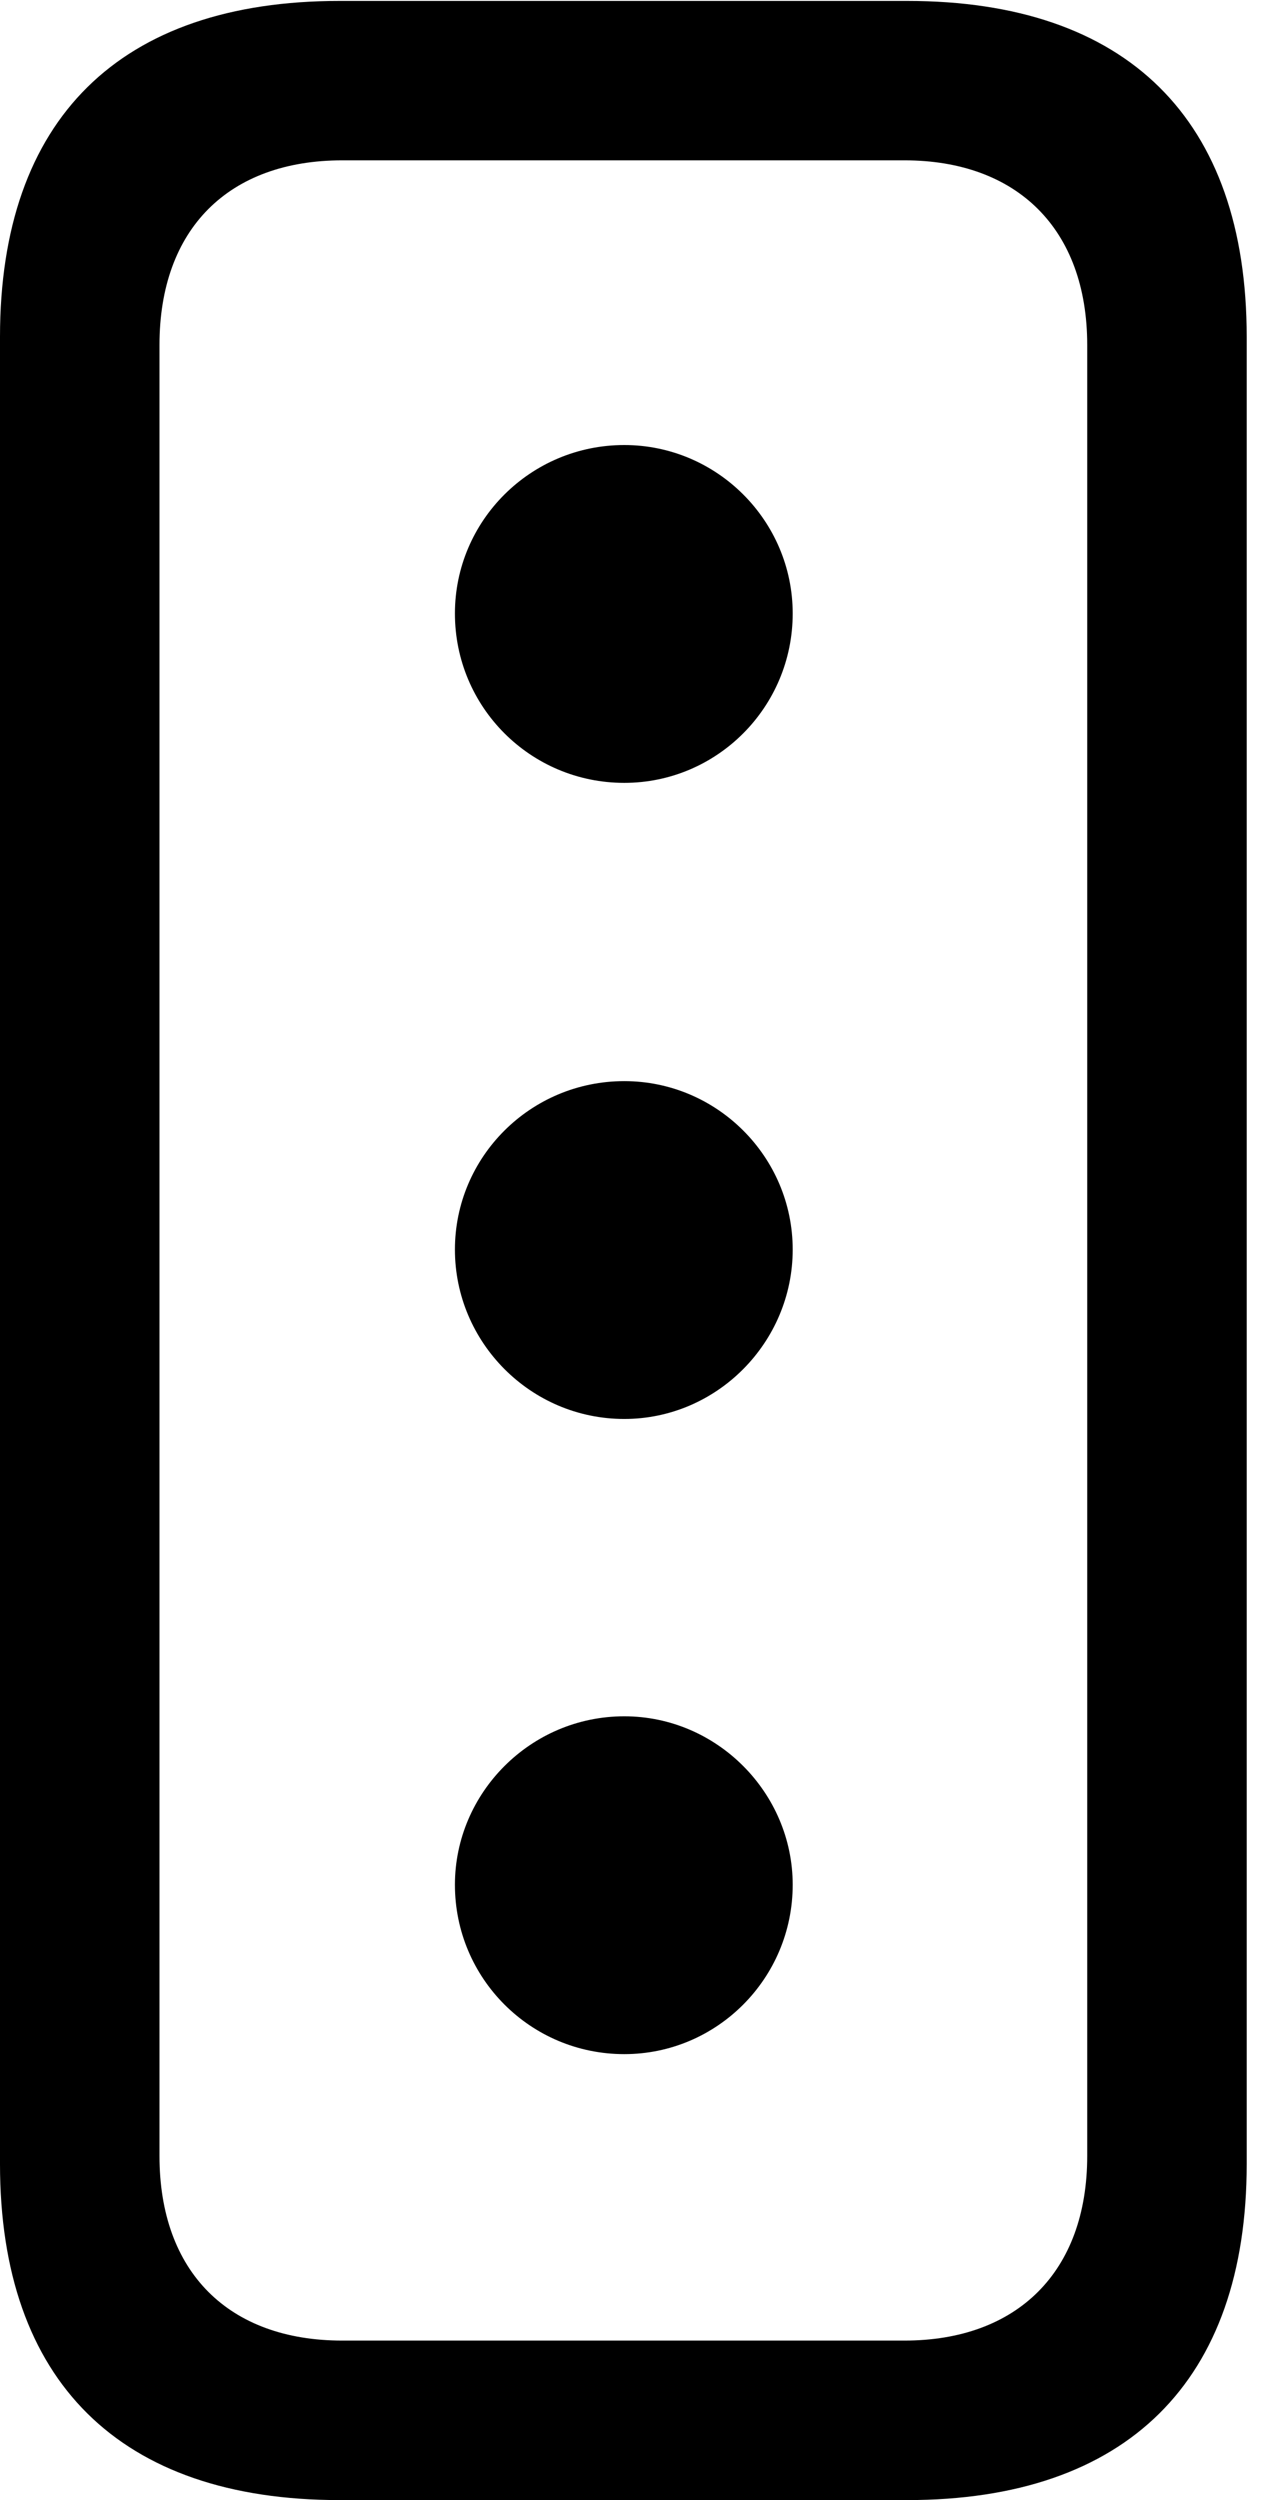 <svg version="1.1" xmlns="http://www.w3.org/2000/svg" xmlns:xlink="http://www.w3.org/1999/xlink" width="13.877" height="27.1" viewBox="0 0 13.877 27.1">
 <g>
  <rect height="27.1" opacity="0" width="13.877" x="0" y="0"/>
  <path d="M3.682 27.1L9.834 27.1C12.217 27.1 13.516 25.811 13.516 23.457L13.516 3.652C13.516 1.289 12.217 0.01 9.834 0.01L3.682 0.01C1.299 0.01 0 1.289 0 3.652L0 23.457C0 25.811 1.299 27.1 3.682 27.1ZM3.711 25.371C2.48 25.371 1.729 24.629 1.729 23.369L1.729 3.74C1.729 2.48 2.48 1.738 3.711 1.738L9.805 1.738C11.025 1.738 11.787 2.48 11.787 3.74L11.787 23.369C11.787 24.629 11.025 25.371 9.805 25.371Z" fill="currentColor"/>
  <path d="M6.768 8.486C7.773 8.486 8.594 7.666 8.594 6.65C8.594 5.645 7.773 4.824 6.768 4.824C5.752 4.824 4.932 5.645 4.932 6.65C4.932 7.666 5.752 8.486 6.768 8.486ZM6.768 15.381C7.773 15.381 8.594 14.551 8.594 13.545C8.594 12.539 7.773 11.719 6.768 11.719C5.752 11.719 4.932 12.539 4.932 13.545C4.932 14.551 5.752 15.381 6.768 15.381ZM6.768 22.266C7.773 22.266 8.594 21.445 8.594 20.43C8.594 19.434 7.773 18.604 6.768 18.604C5.752 18.604 4.932 19.434 4.932 20.43C4.932 21.445 5.752 22.266 6.768 22.266Z" fill="currentColor"/>
 </g>
</svg>
